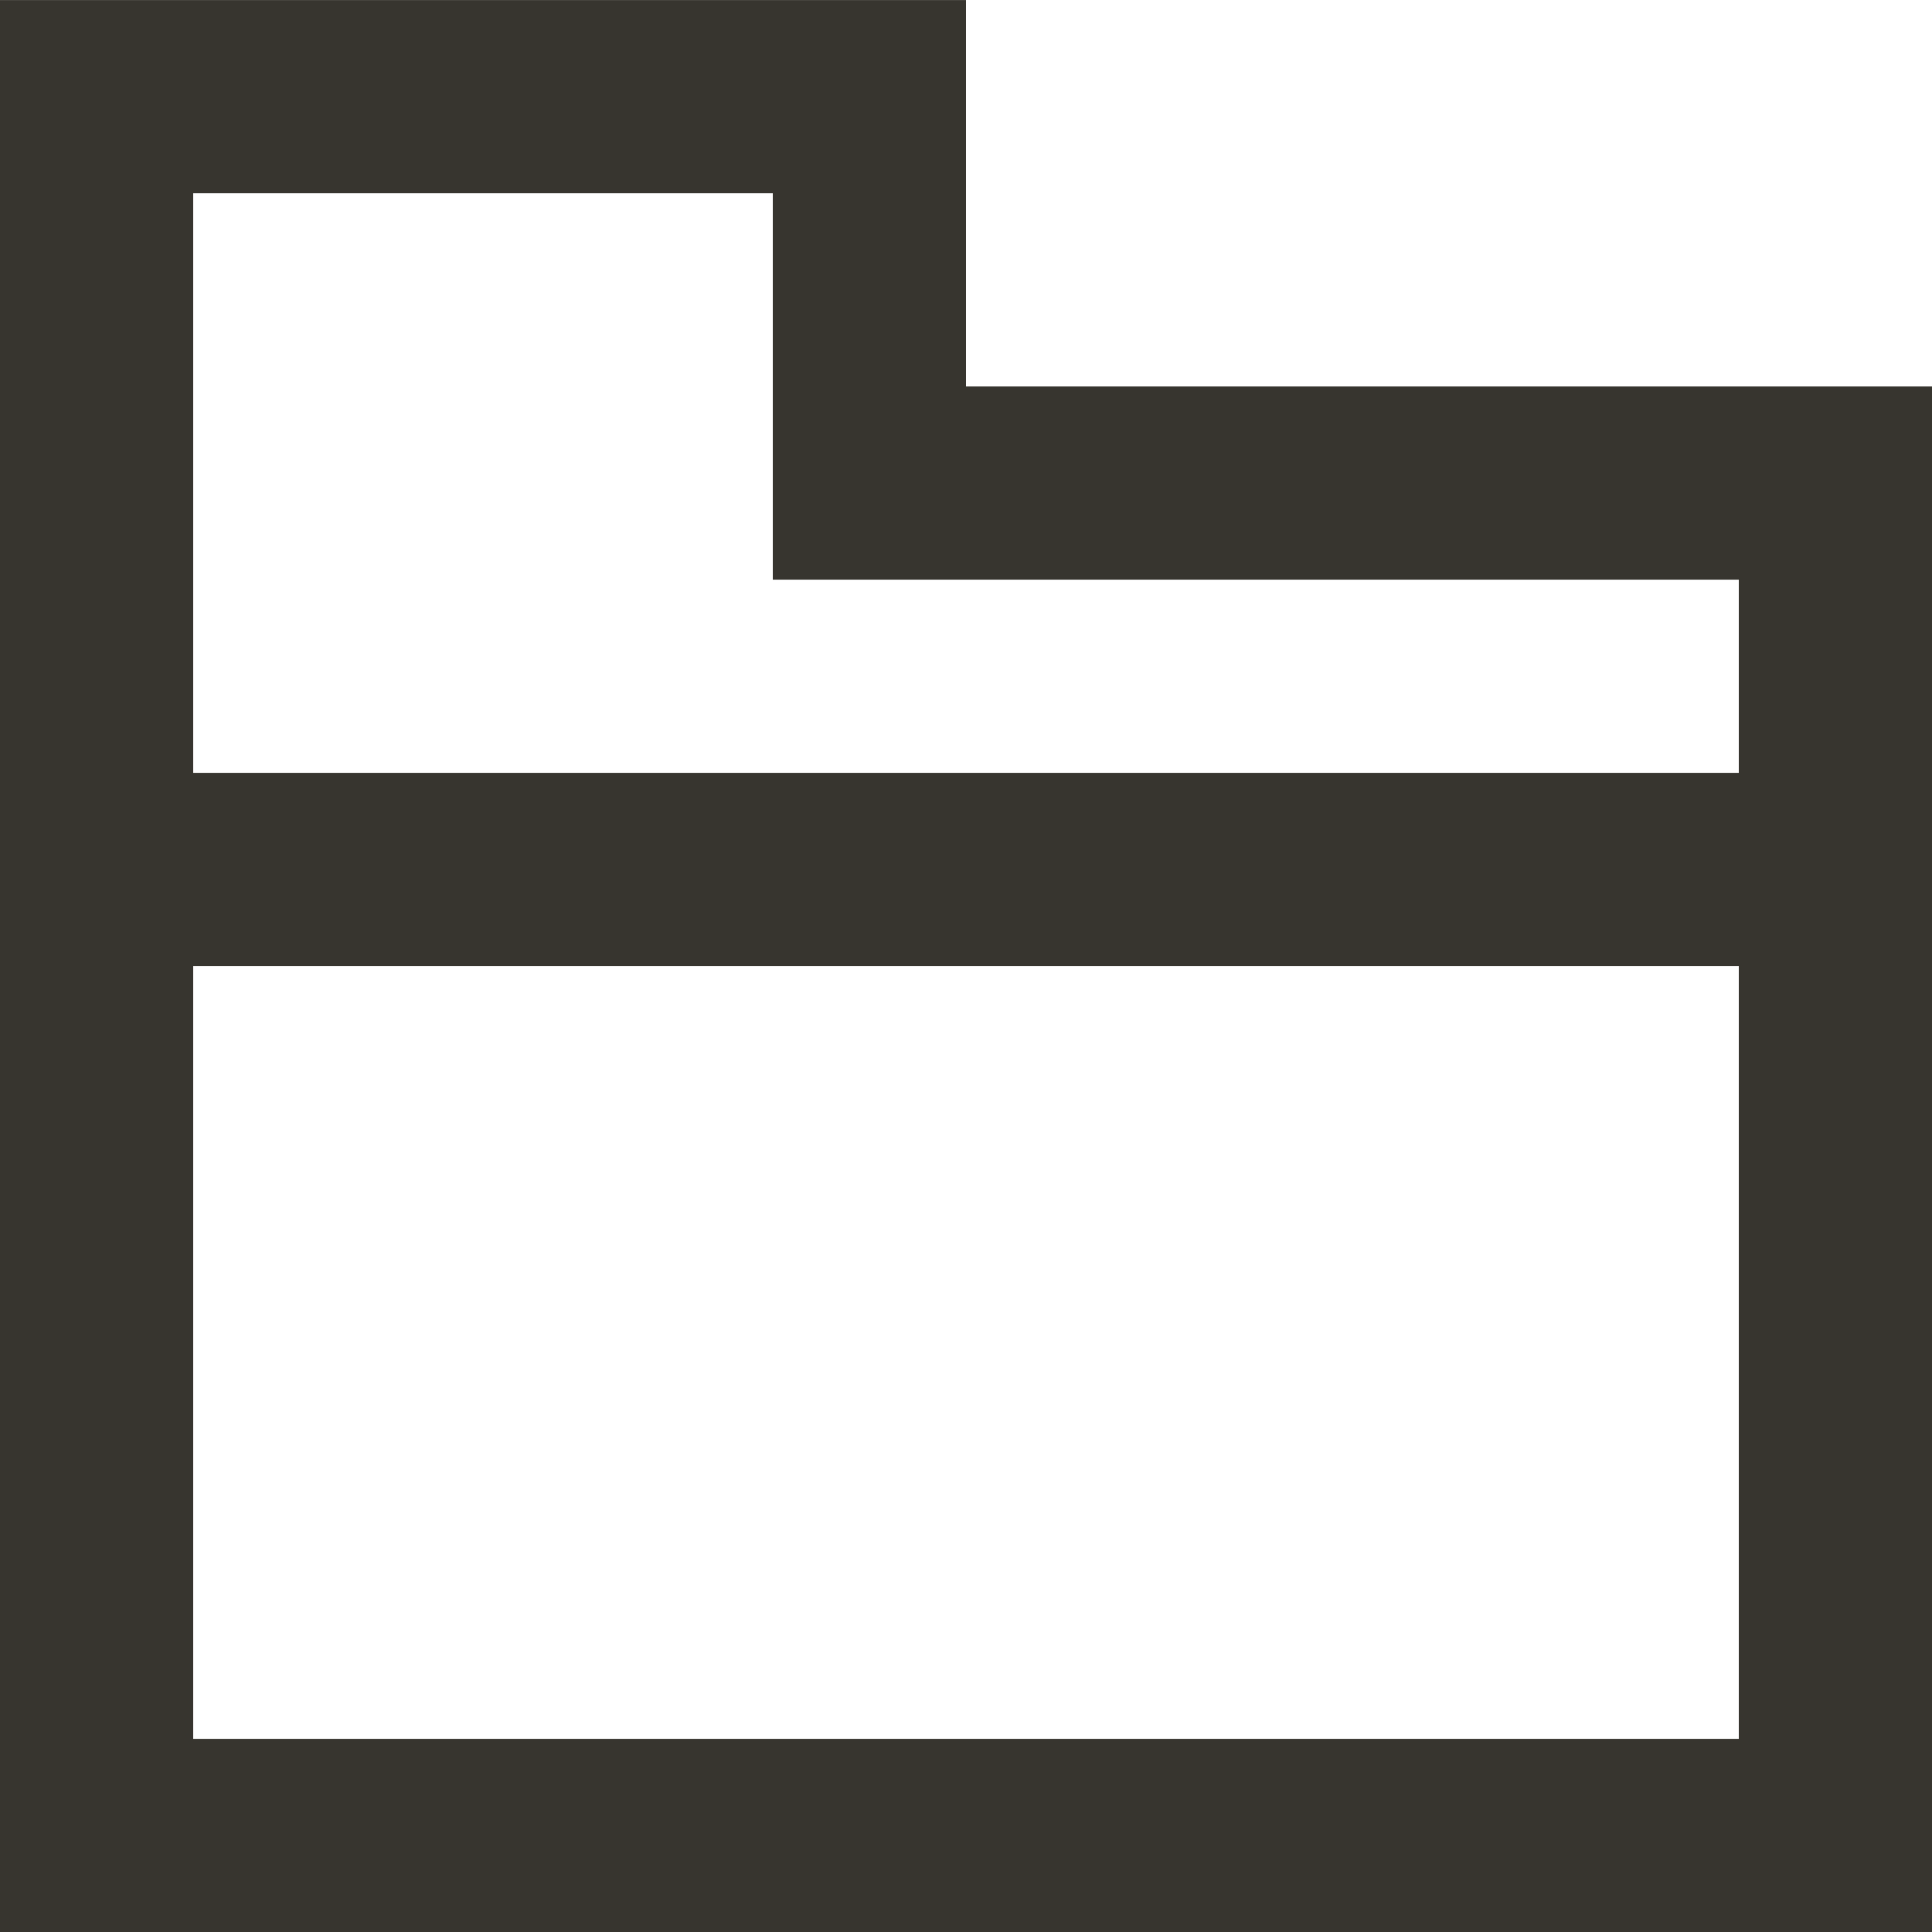 <!-- Generated by IcoMoon.io -->
<svg version="1.1" xmlns="http://www.w3.org/2000/svg" width="32" height="32" viewBox="0 0 32 32">
<title>as-folder-7</title>
<path fill="#37352f" d="M28.8 12.801h-25.6v-9.6h9.6v6.4h16v3.2zM3.2 28.801v-12.8h25.6v12.8h-25.6zM16 6.401v-6.4h-16v32h32v-25.6h-16z"></path>
</svg>

